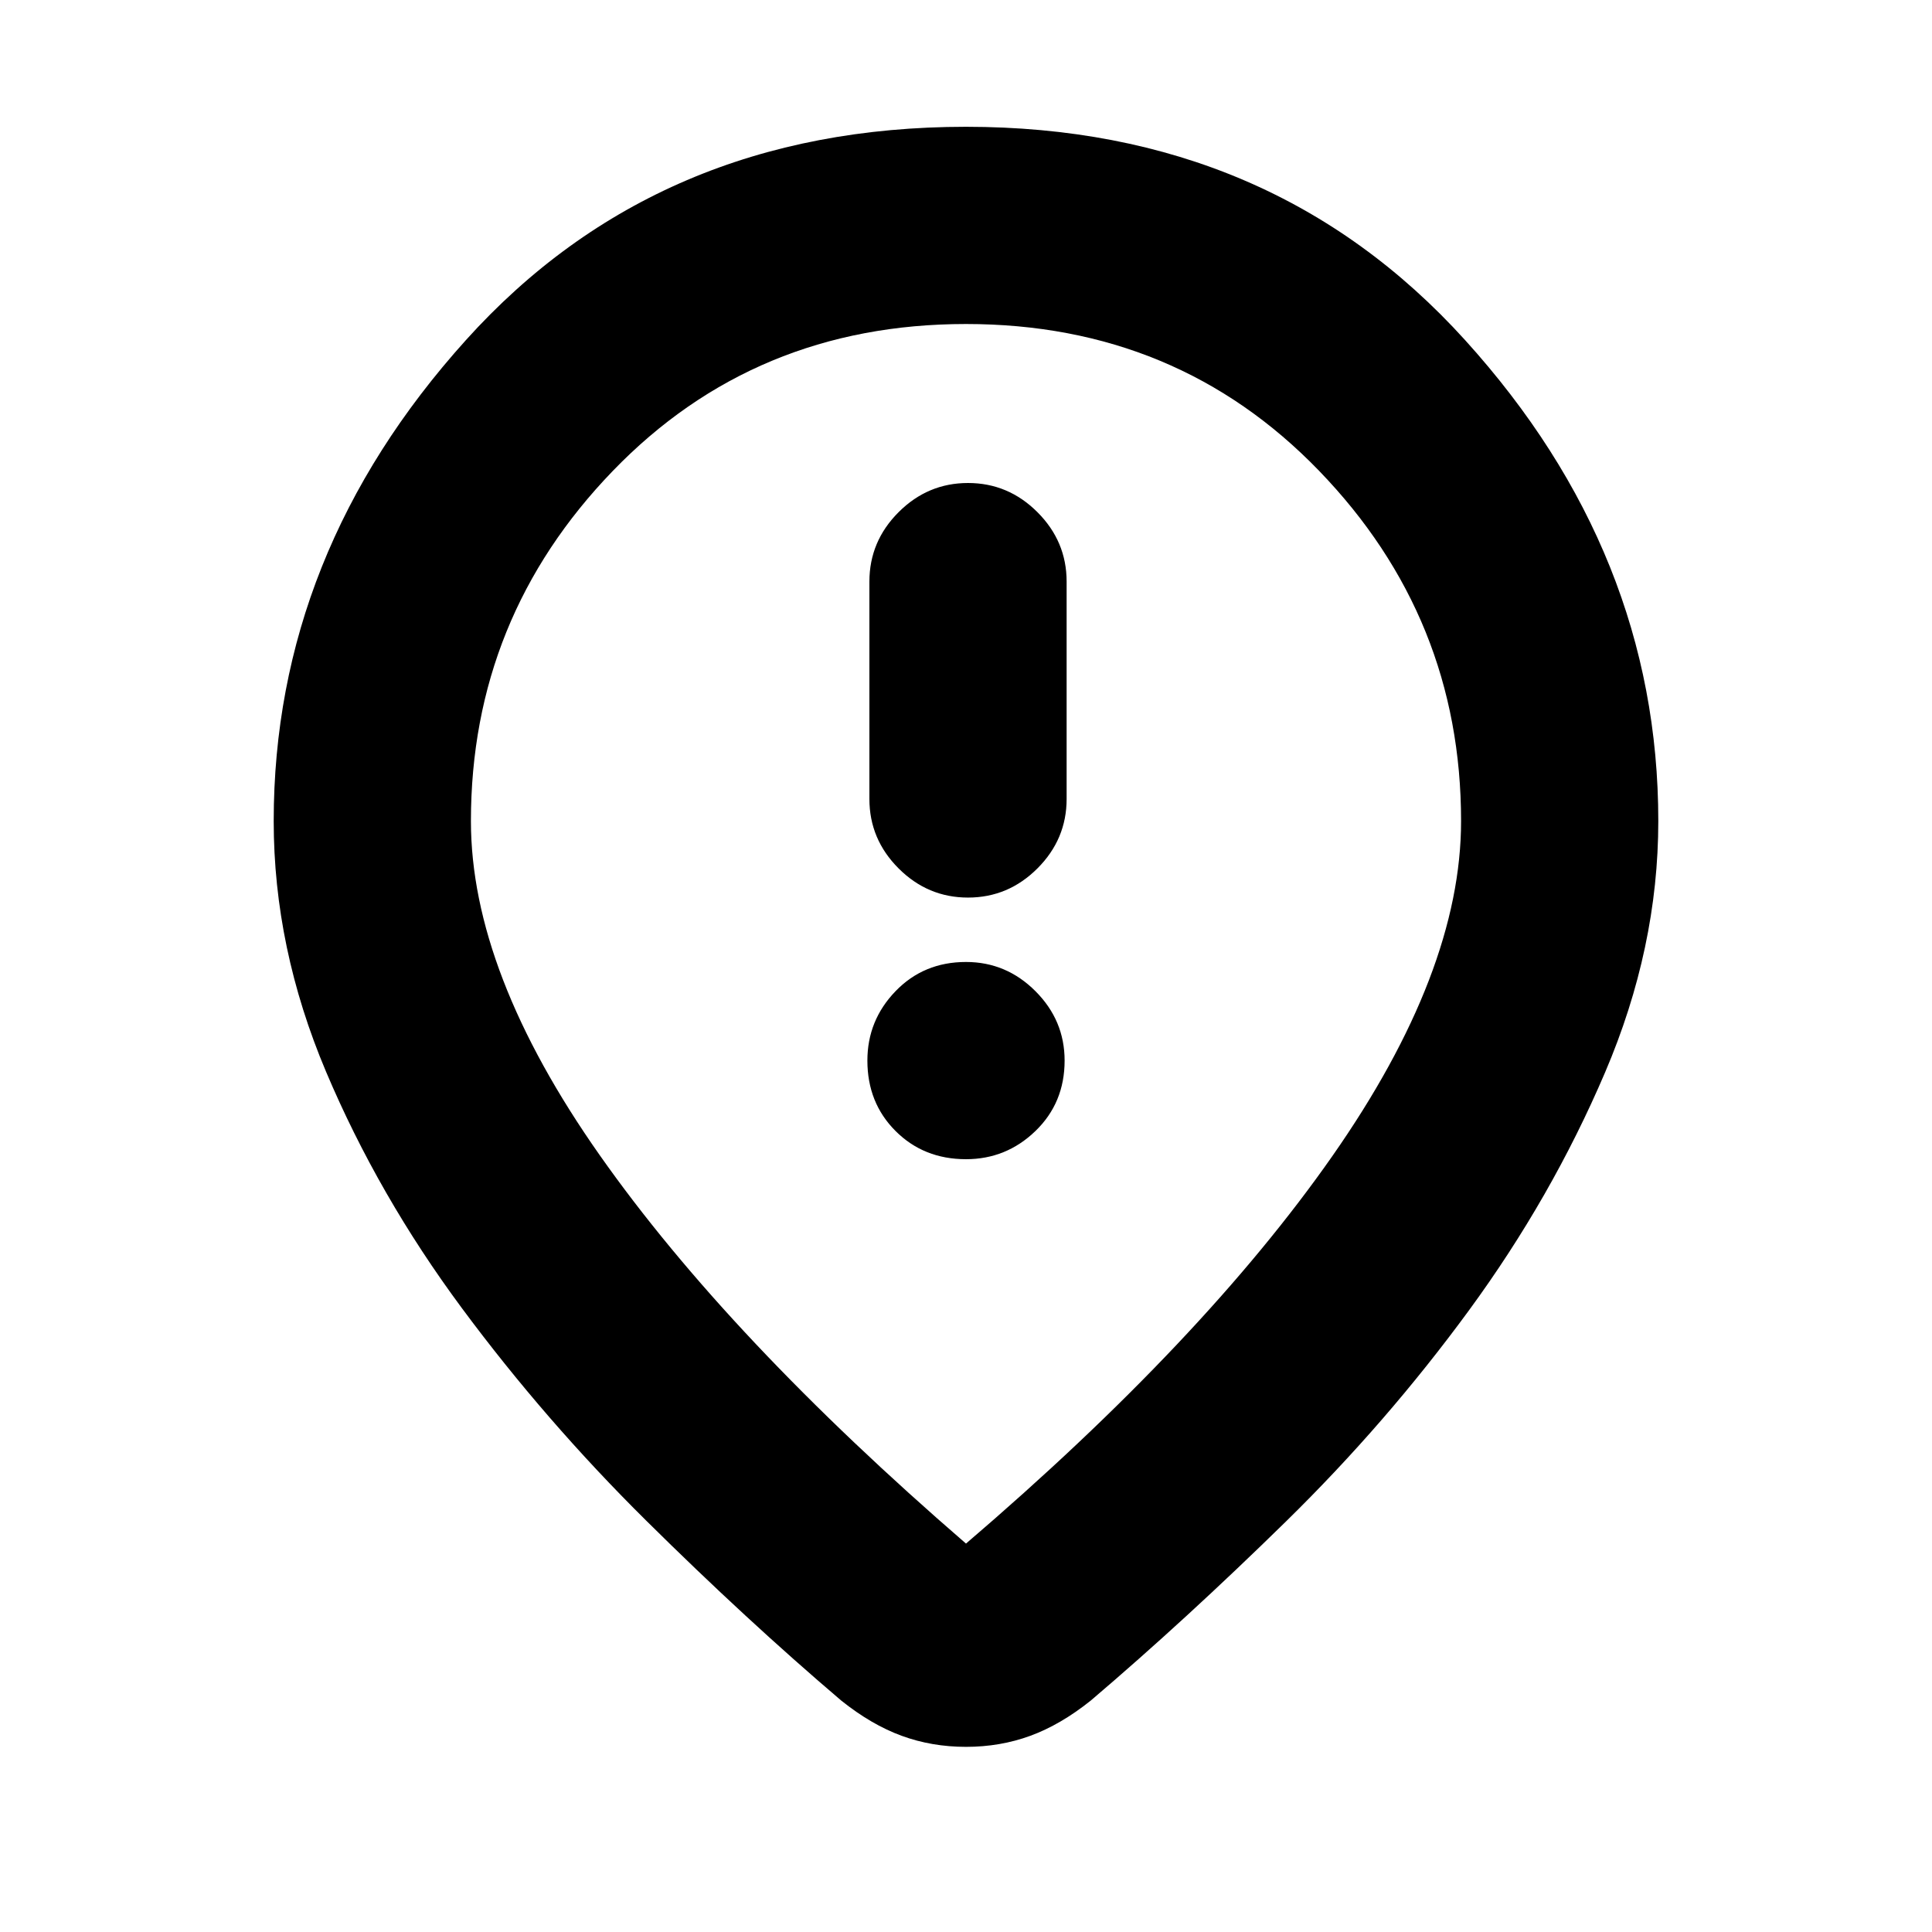 <svg xmlns="http://www.w3.org/2000/svg" height="20" viewBox="0 -960 960 960" width="20"><path d="M481-514q20 0 34.5-14.5T530-563v-108q0-20-14.5-34.5T481-720q-20 0-34.5 14.5T432-671v108q0 20 14.5 34.5T481-514Zm-1 130q20 0 34.5-14t14.5-35q0-20-14.5-34.5T480-482q-21 0-35 14.5T431-433q0 21 14 35t35 14Zm0 191q118-101 182-192.5T726-552q0-101-70.5-174T480-799q-105 0-175.5 73T234-552q0 75 64 166t182 193Zm0 101q-17 0-32-5.5T418-115q-47-40-97-89.5T229.5-310Q188-366 162-427.5T136-552q0-133 95.5-239T480-897q152 0 248 106t96 239q0 63-26.5 125T730-309q-41 56-91 105t-97 89q-15 12-30 17.5T480-92Zm0-460Z"/></svg>